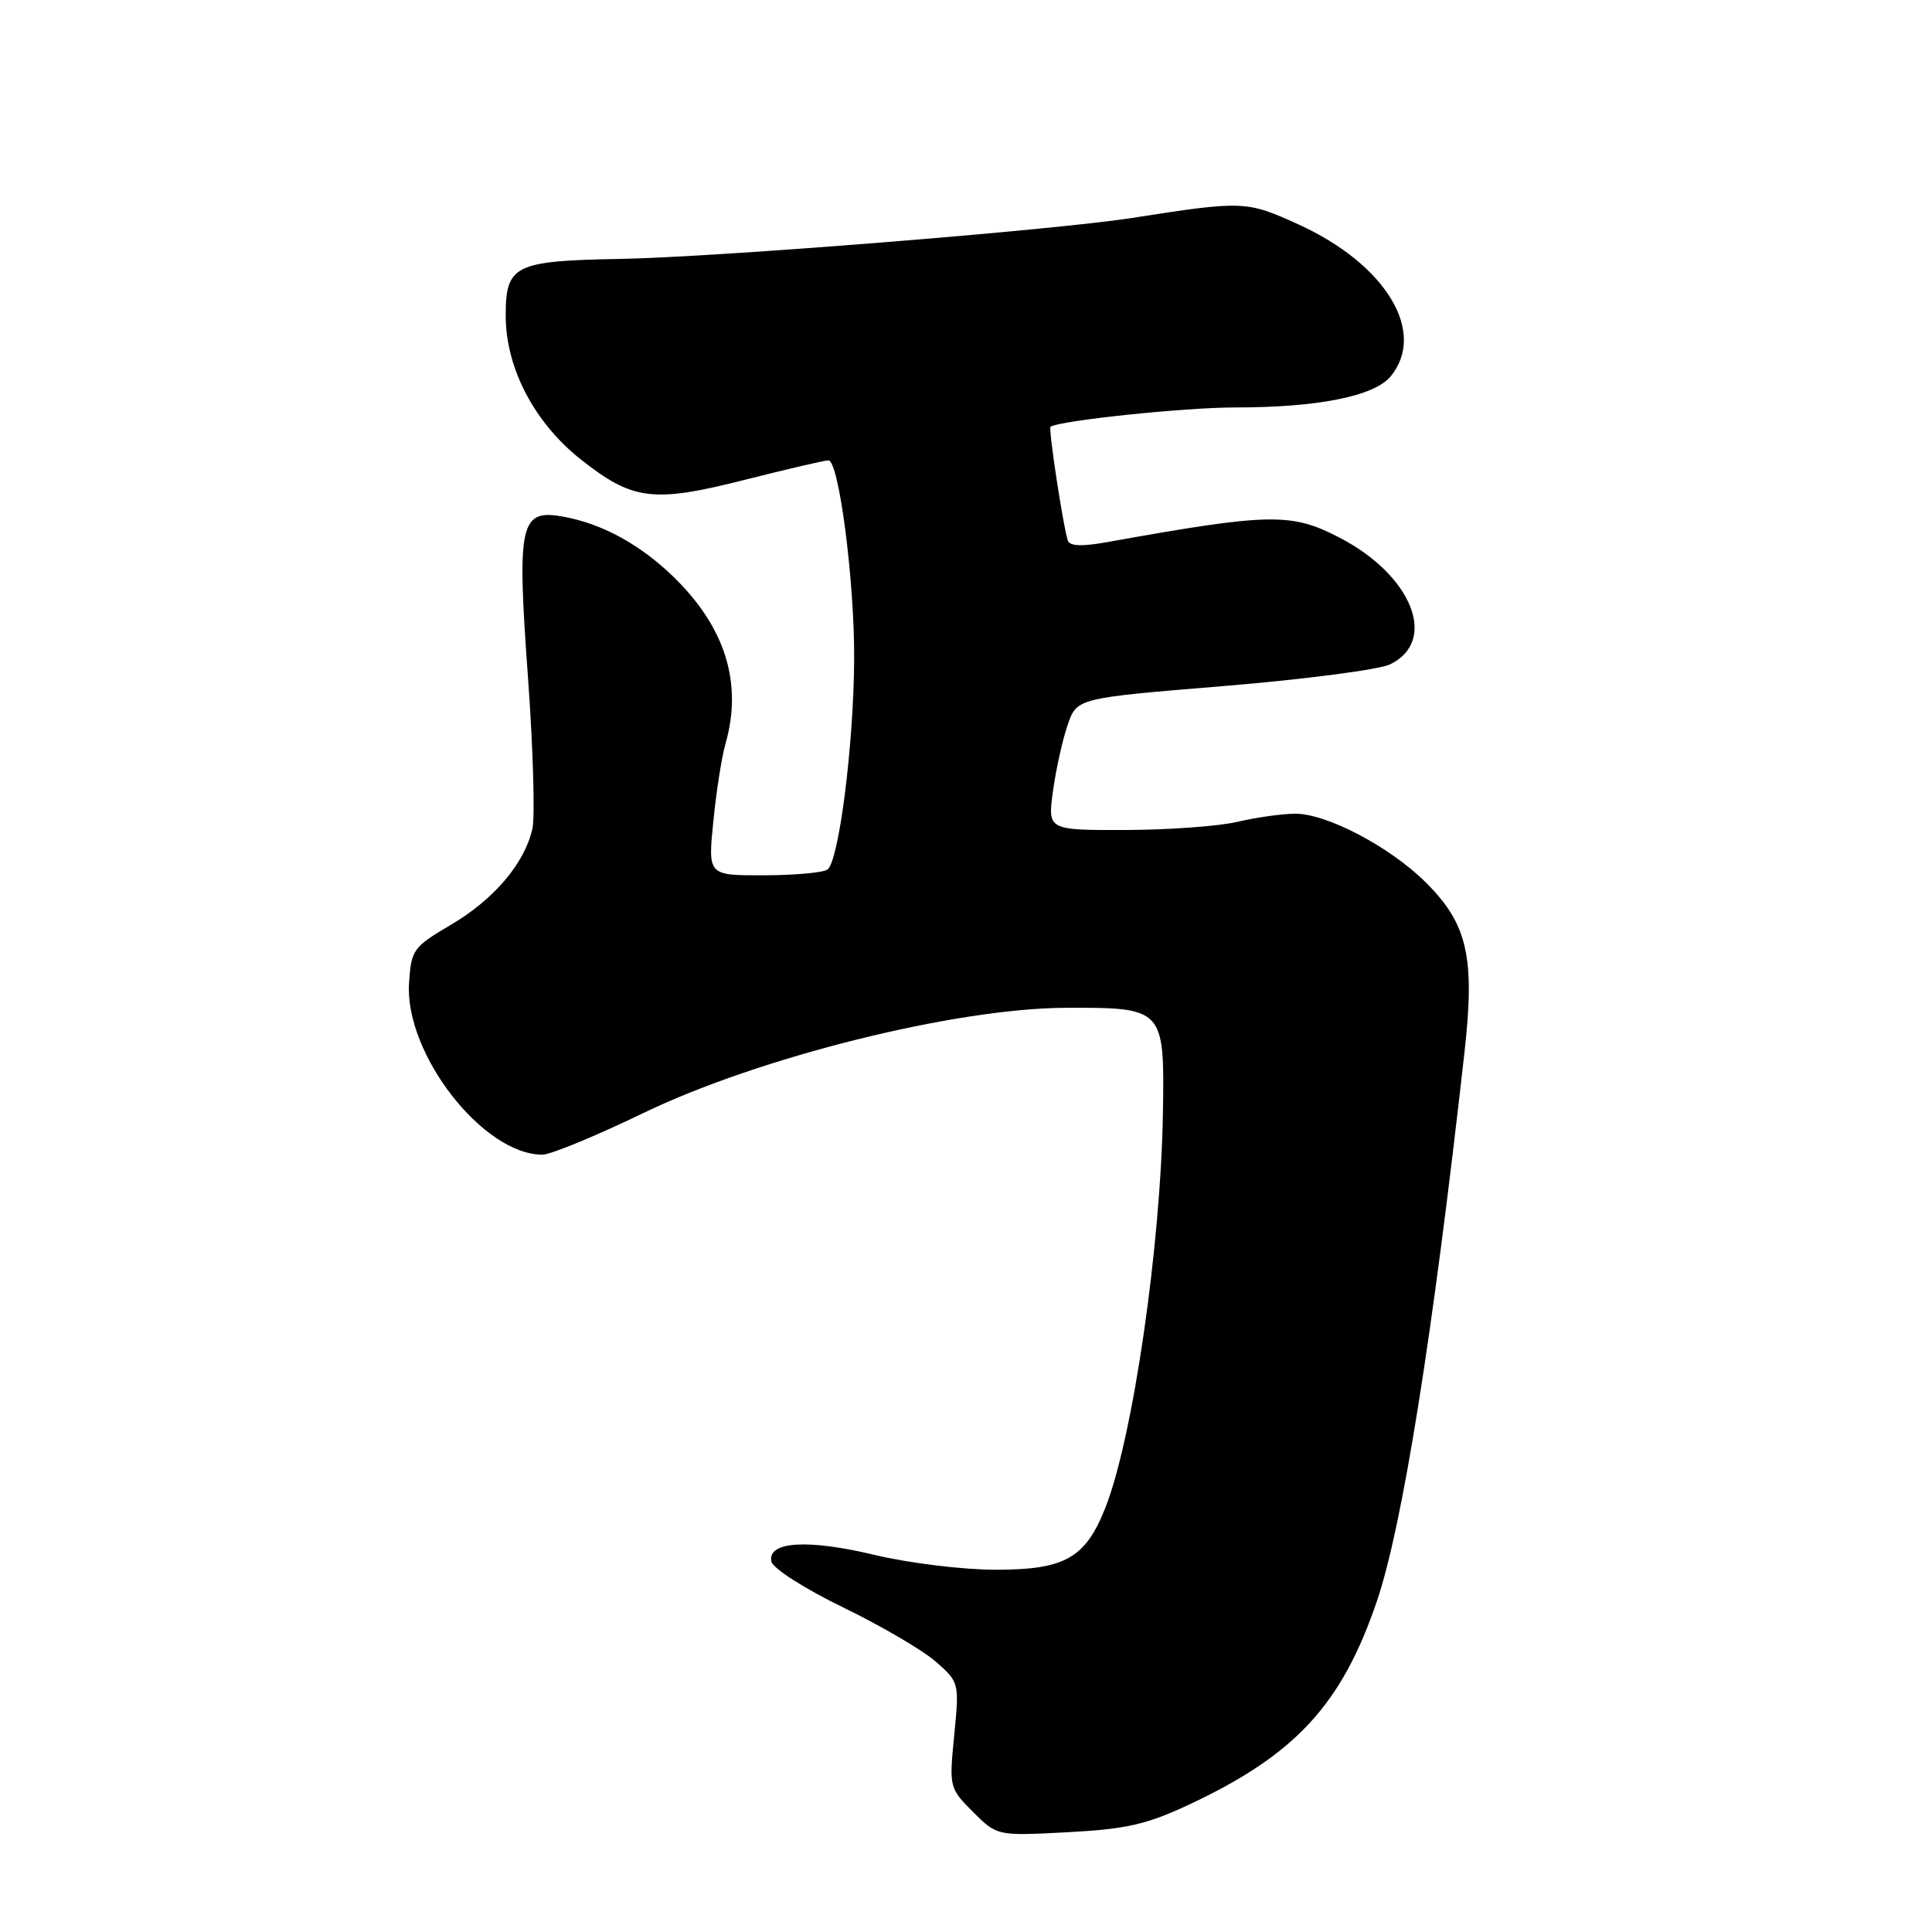 <?xml version="1.0" encoding="UTF-8" standalone="no"?>
<!DOCTYPE svg PUBLIC "-//W3C//DTD SVG 1.1//EN" "http://www.w3.org/Graphics/SVG/1.1/DTD/svg11.dtd" >
<svg xmlns="http://www.w3.org/2000/svg" xmlns:xlink="http://www.w3.org/1999/xlink" version="1.1" viewBox="0 0 256 256">
 <g >
 <path fill="currentColor"
d=" M 157.51 239.14 C 171.64 232.53 177.78 225.89 182.45 212.15 C 185.82 202.22 189.83 177.14 194.05 139.44 C 195.46 126.85 194.47 122.47 188.98 116.98 C 184.24 112.24 175.80 107.79 171.59 107.82 C 169.89 107.83 166.47 108.31 164.00 108.89 C 161.53 109.48 154.85 109.96 149.16 109.98 C 138.81 110.00 138.81 110.00 139.53 104.80 C 139.92 101.94 140.80 98.00 141.47 96.05 C 142.70 92.50 142.70 92.50 162.10 90.91 C 172.77 90.03 182.70 88.74 184.17 88.04 C 190.59 84.95 187.14 76.25 177.50 71.24 C 171.08 67.91 168.30 67.96 146.66 71.84 C 143.31 72.44 141.72 72.37 141.48 71.60 C 140.83 69.50 138.90 56.76 139.20 56.55 C 140.35 55.73 156.96 53.99 163.61 53.99 C 174.58 54.00 182.07 52.51 184.25 49.89 C 189.11 44.03 183.64 35.01 172.04 29.73 C 165.16 26.60 164.74 26.58 150.00 28.88 C 139.52 30.51 94.98 34.08 82.11 34.31 C 68.13 34.56 67.00 35.13 67.01 41.87 C 67.02 48.78 70.81 56.01 76.95 60.87 C 83.86 66.33 86.53 66.66 98.72 63.57 C 104.30 62.16 109.27 61.00 109.77 61.00 C 111.16 61.00 113.24 77.06 113.18 87.37 C 113.12 98.75 111.14 114.25 109.63 115.23 C 109.01 115.64 105.19 115.98 101.15 115.98 C 93.80 116.00 93.80 116.00 94.52 108.83 C 94.91 104.89 95.63 100.28 96.12 98.59 C 98.43 90.54 96.13 83.15 89.26 76.45 C 84.88 72.20 79.89 69.44 74.79 68.49 C 68.89 67.38 68.47 69.18 69.95 89.62 C 70.64 99.08 70.90 108.16 70.55 109.79 C 69.54 114.37 65.45 119.20 59.71 122.56 C 54.74 125.49 54.49 125.84 54.20 130.25 C 53.59 139.60 64.00 153.00 71.87 153.00 C 72.96 153.00 78.94 150.53 85.17 147.52 C 100.53 140.09 126.59 133.59 141.21 133.54 C 154.18 133.49 154.30 133.61 154.10 147.16 C 153.83 165.06 150.10 190.70 146.42 199.90 C 143.79 206.48 141.07 208.00 131.93 208.00 C 127.64 208.00 120.45 207.12 115.95 206.05 C 107.02 203.91 101.72 204.24 102.20 206.88 C 102.37 207.80 106.52 210.46 111.74 213.00 C 116.82 215.47 122.36 218.72 124.05 220.22 C 127.09 222.90 127.12 223.01 126.44 229.92 C 125.76 236.82 125.79 236.94 128.93 240.09 C 132.11 243.27 132.11 243.27 141.45 242.78 C 149.20 242.37 151.92 241.76 157.51 239.14 Z "/>
</g>
</svg>